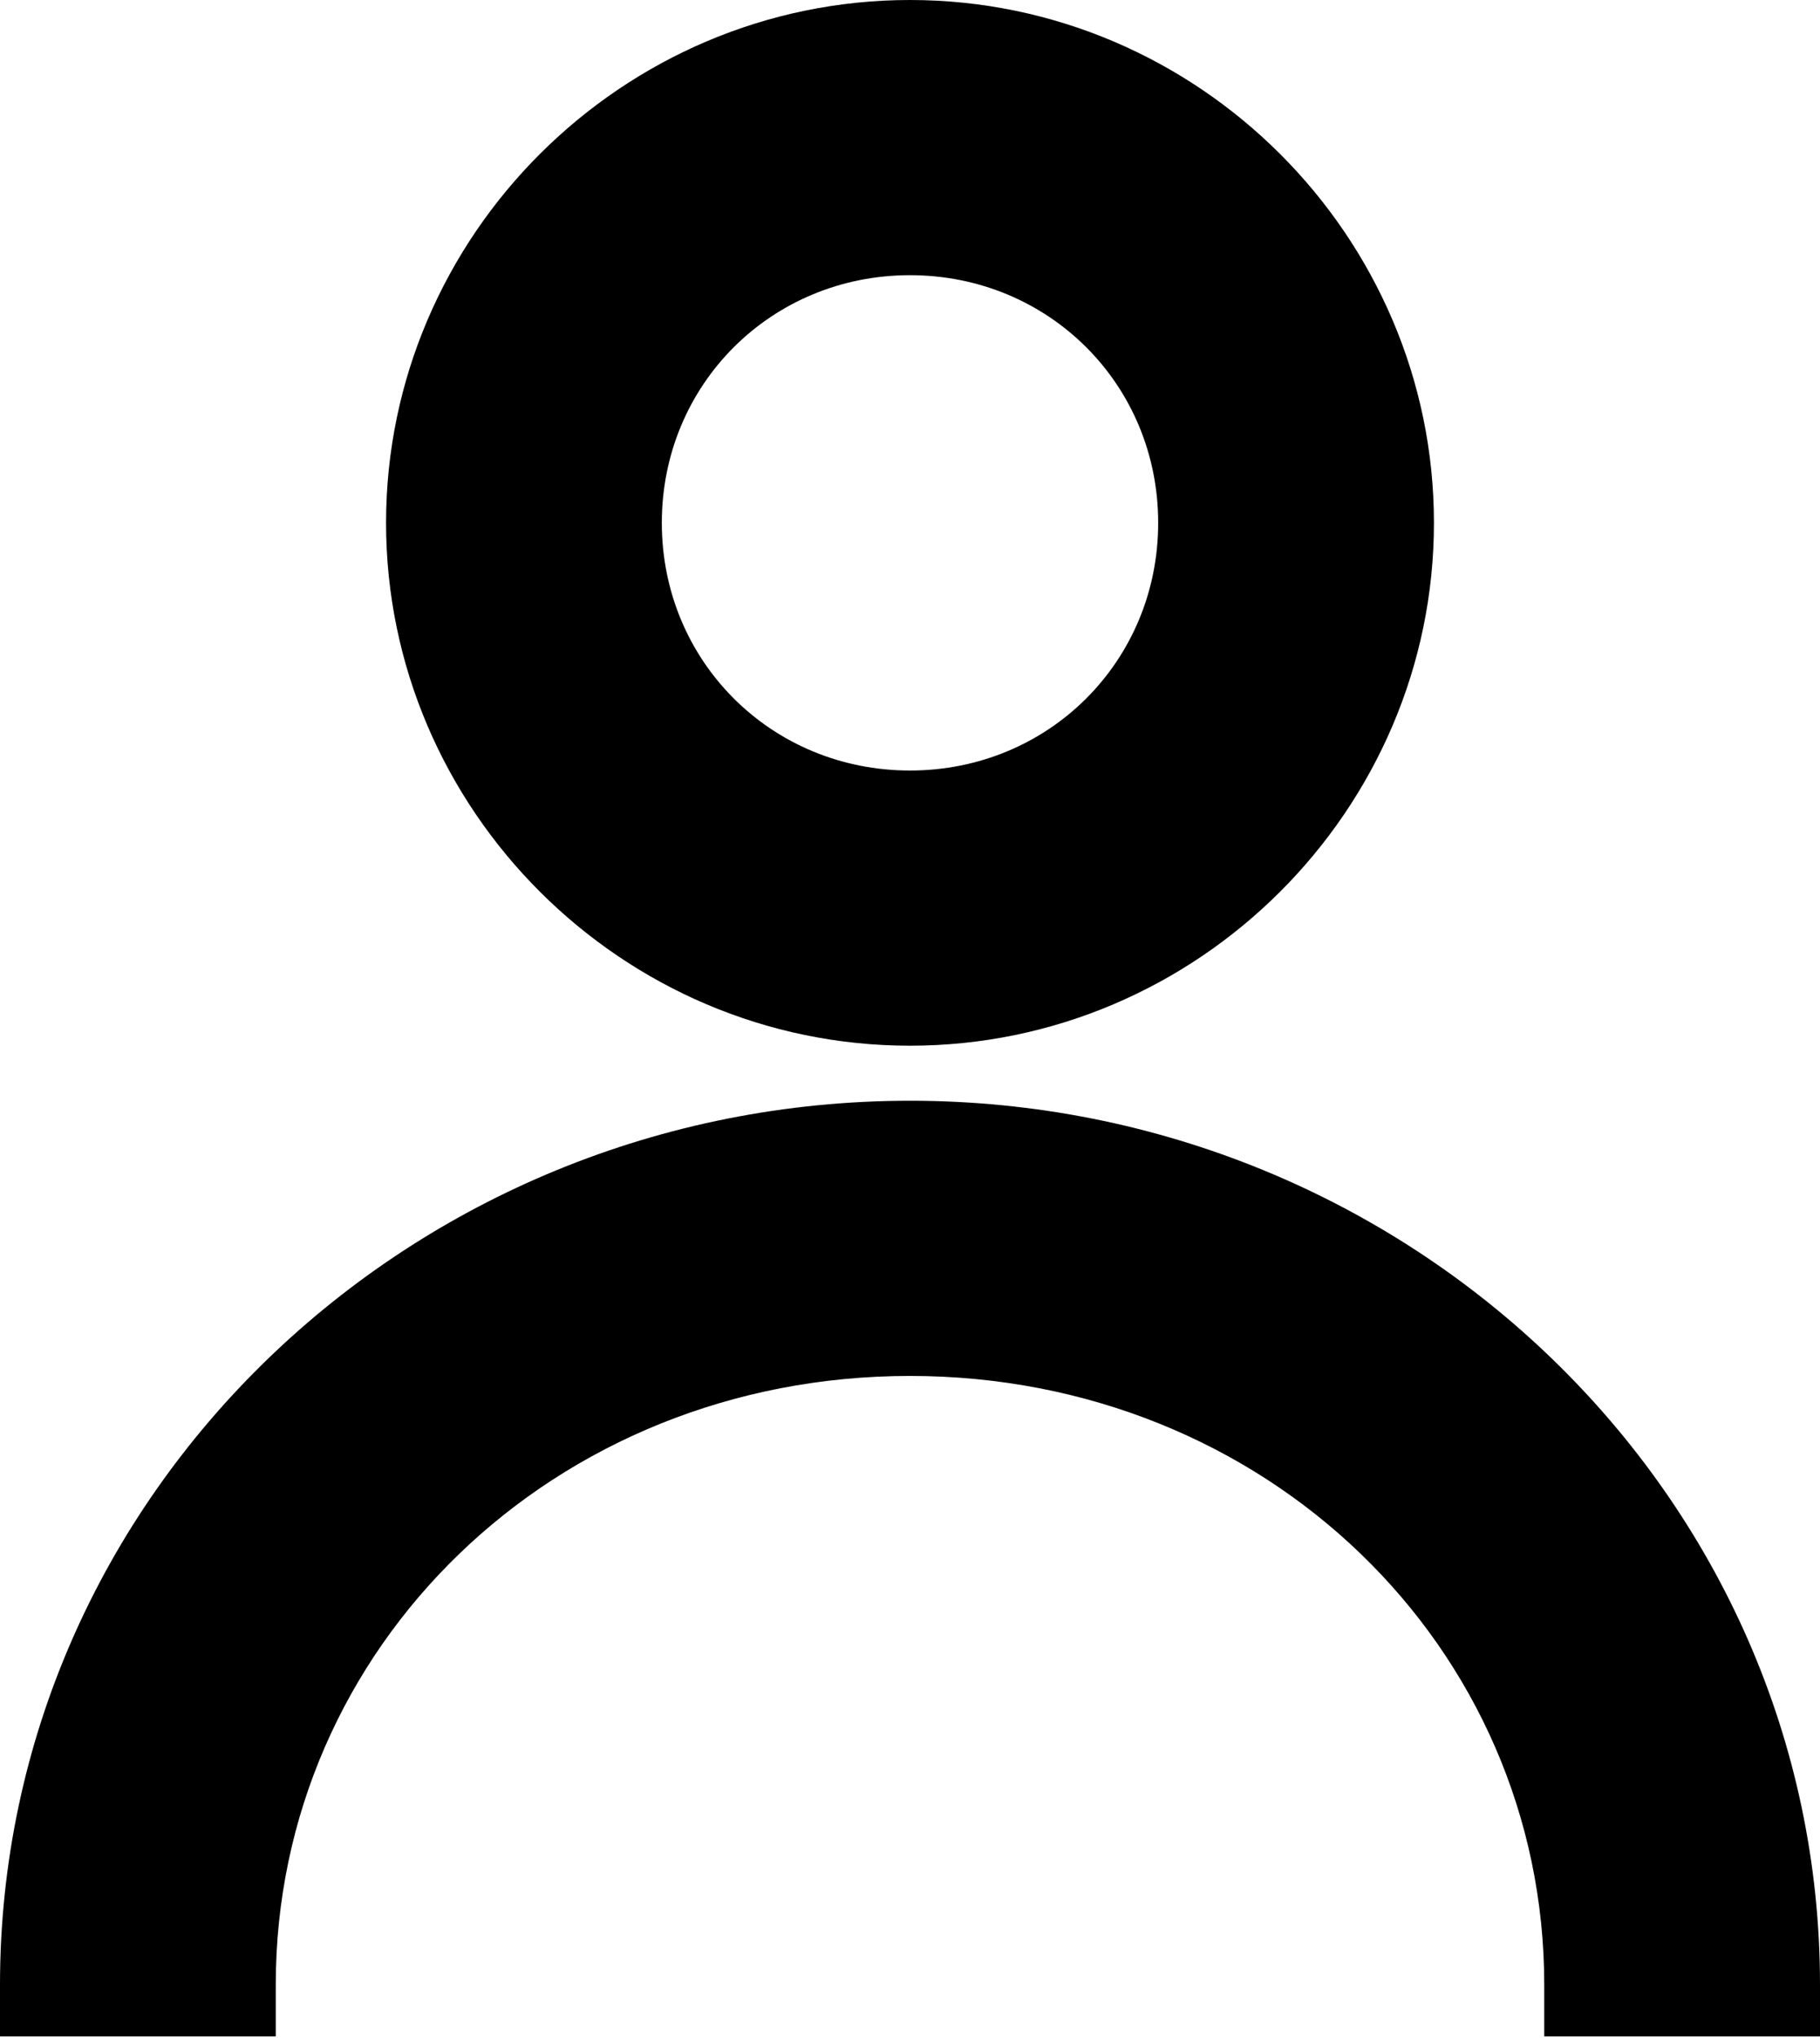 <?xml version="1.0" encoding="UTF-8"?>
<svg width="1000px" height="1119px" viewBox="0 0 1000 1119" version="1.1" xmlns="http://www.w3.org/2000/svg" xmlns:xlink="http://www.w3.org/1999/xlink">
    <!-- Generator: Sketch 51.2 (57519) - http://www.bohemiancoding.com/sketch -->
    <title>Shape</title>
    <desc>Created with Sketch.</desc>
    <defs></defs>
    <g id="Page-1" stroke="none" stroke-width="1" fill="none" fill-rule="evenodd">
        <path d="M500,0 C341.906,0 212.121,129.45 212.121,287.135 C212.121,444.819 341.906,574.268 500,574.268 C658.094,574.268 787.879,444.819 787.879,287.135 C787.879,129.45 658.094,0 500,0 Z M500,151.123 C576.209,151.123 636.364,211.123 636.364,287.135 C636.364,363.146 576.209,423.146 500,423.146 C423.791,423.146 363.636,363.146 363.636,287.135 C363.636,211.123 423.791,151.123 500,151.123 Z M500,604.493 C225.555,604.493 0,820.897 0,1089.978 L0,1118.314 L151.515,1118.314 L151.515,1089.978 C151.515,904.567 304.385,755.618 500,755.618 C695.615,755.618 848.485,904.567 848.485,1089.978 L848.485,1118.314 L1000,1118.314 L1000,1089.978 C1000,820.897 774.445,604.493 500,604.493 Z" id="Shape" fill="#000000" fill-rule="nonzero"></path>
    </g>
</svg>